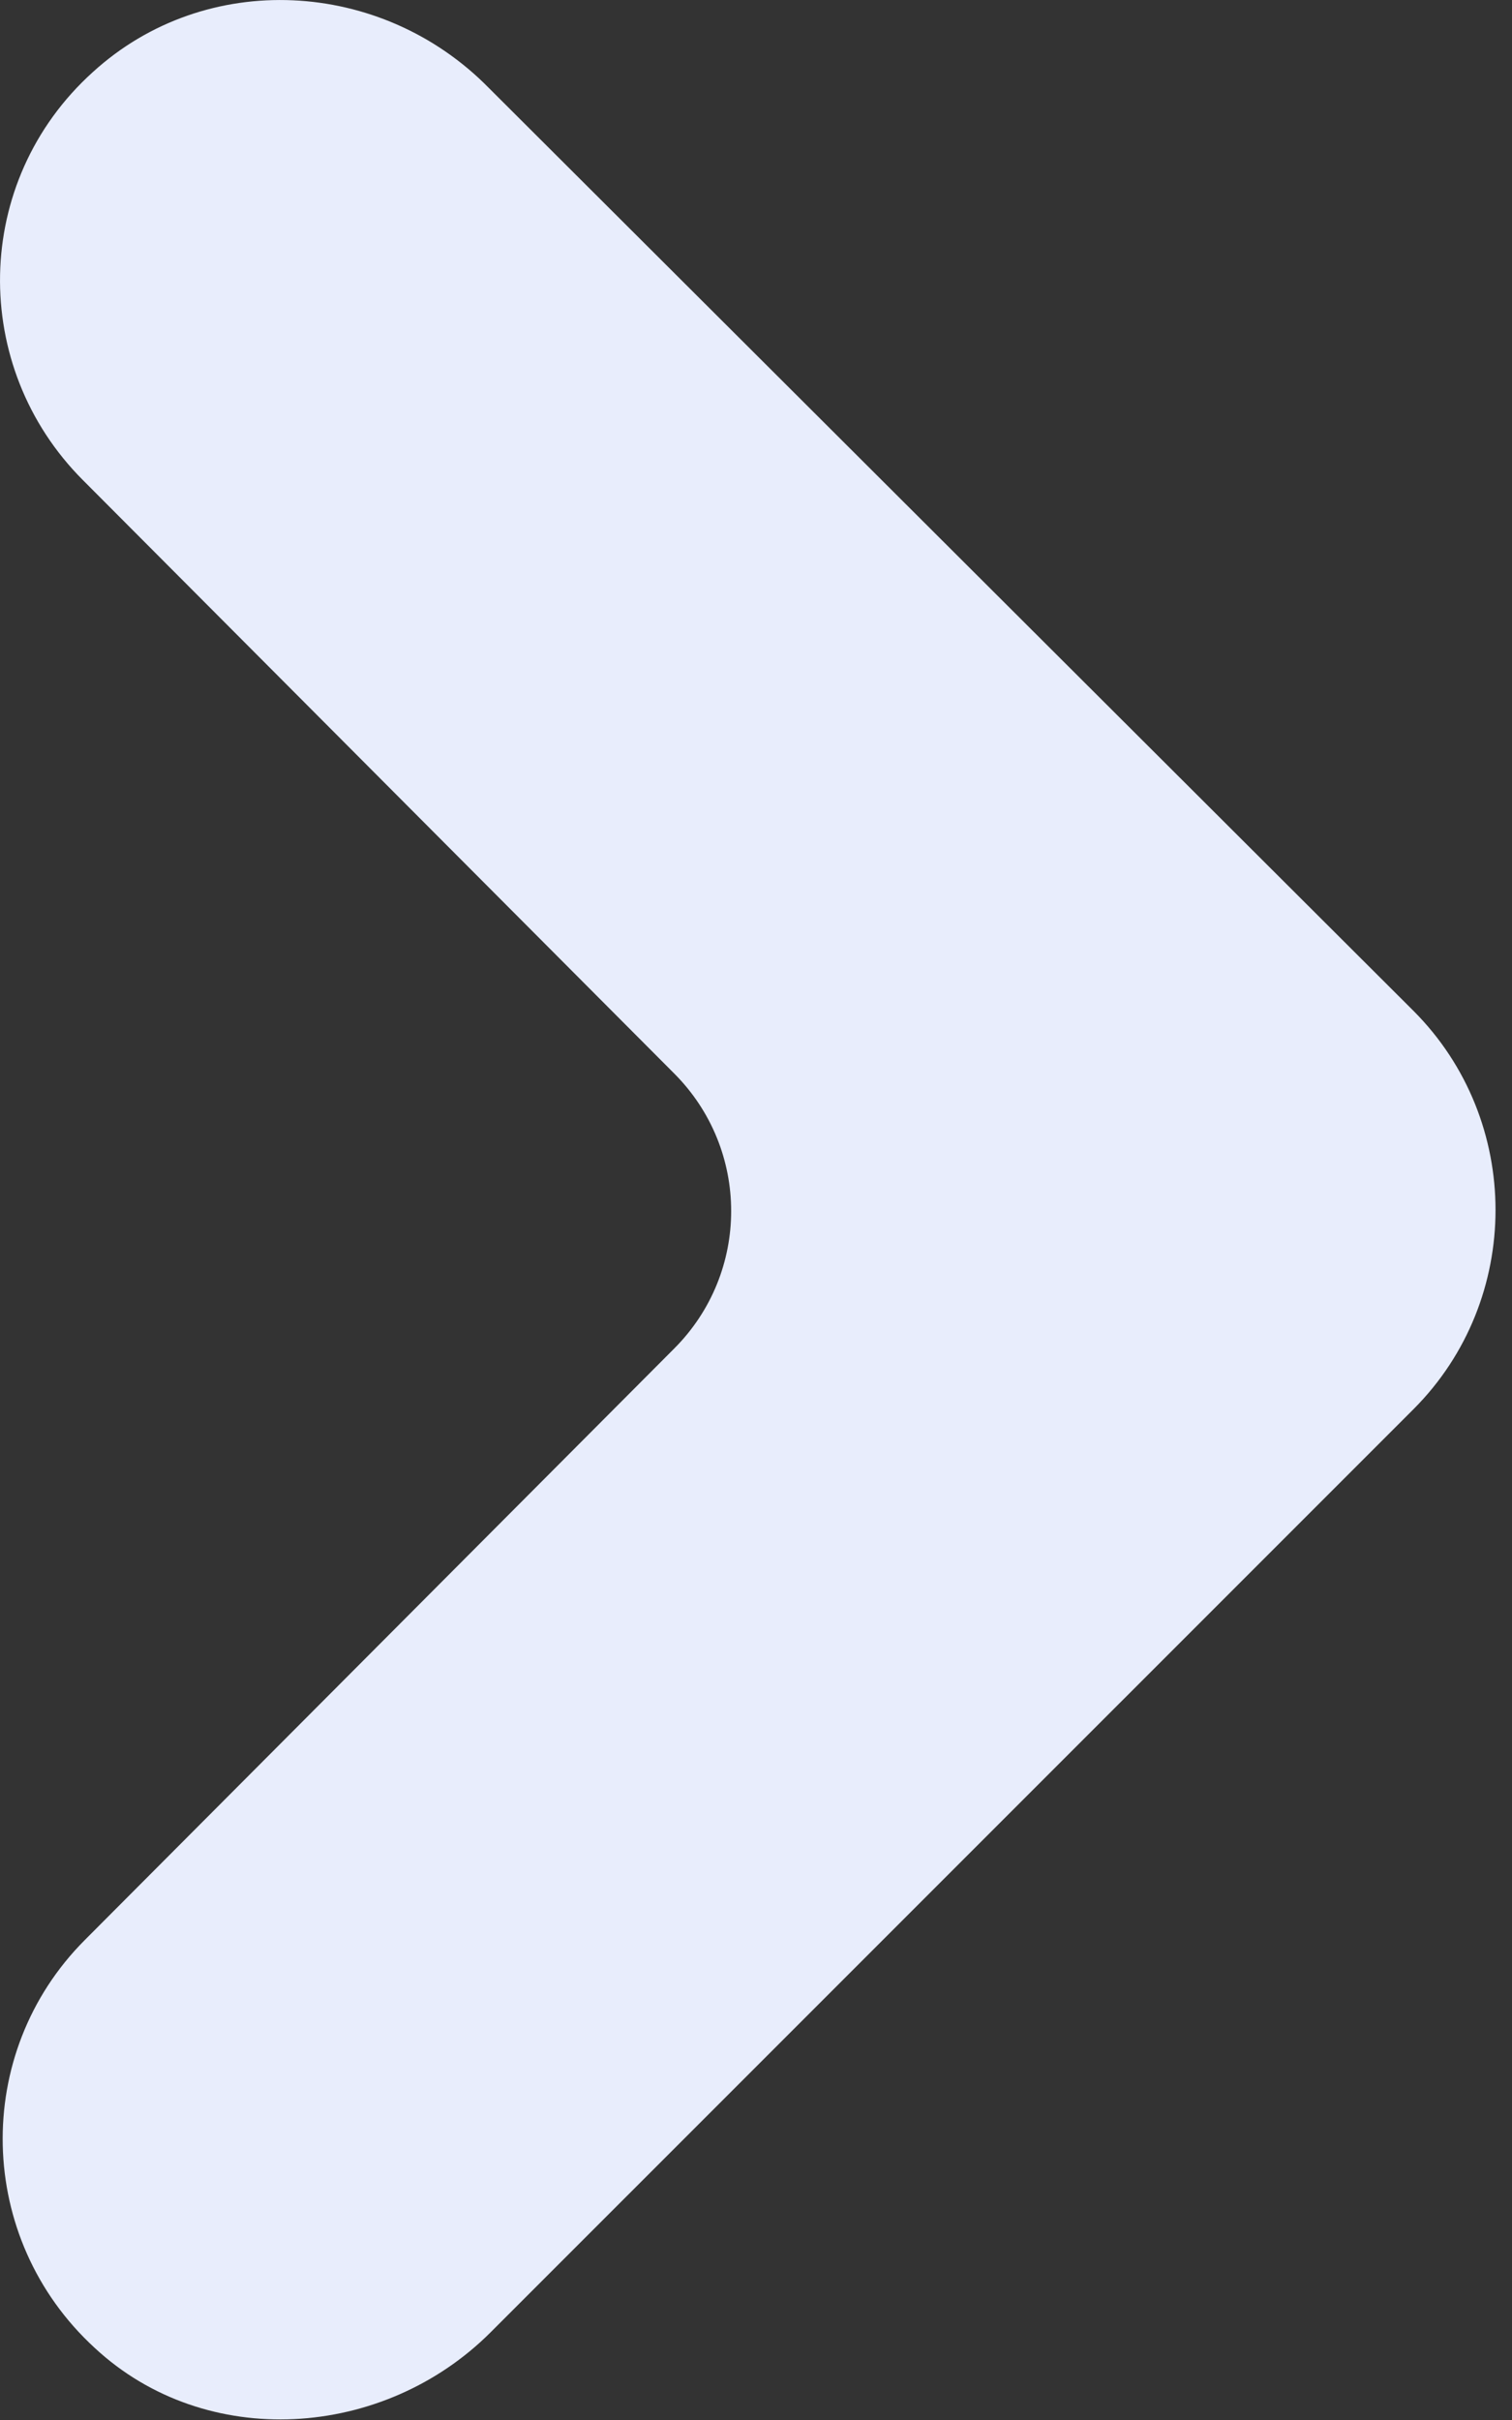 <svg width="20" height="32" viewBox="0 0 20 32" fill="none" xmlns="http://www.w3.org/2000/svg">
<rect x="0" y="0" width="20" height="32" fill="#333333" stroke="none"/>
<path d="M1.097 6.349C-0.399 4.852 -0.373 2.4 1.226 0.955C2.723 -0.412 5.046 -0.283 6.465 1.162L18.698 13.368C19.42 14.091 19.782 15.046 19.782 16C19.782 16.955 19.42 17.91 18.698 18.633L6.491 30.839C5.072 32.259 2.723 32.414 1.252 31.046C-0.322 29.601 -0.373 27.149 1.123 25.652L8.917 17.833C9.923 16.827 9.923 15.201 8.917 14.194L1.097 6.349Z" fill="#E8EDFC"/>
</svg>
